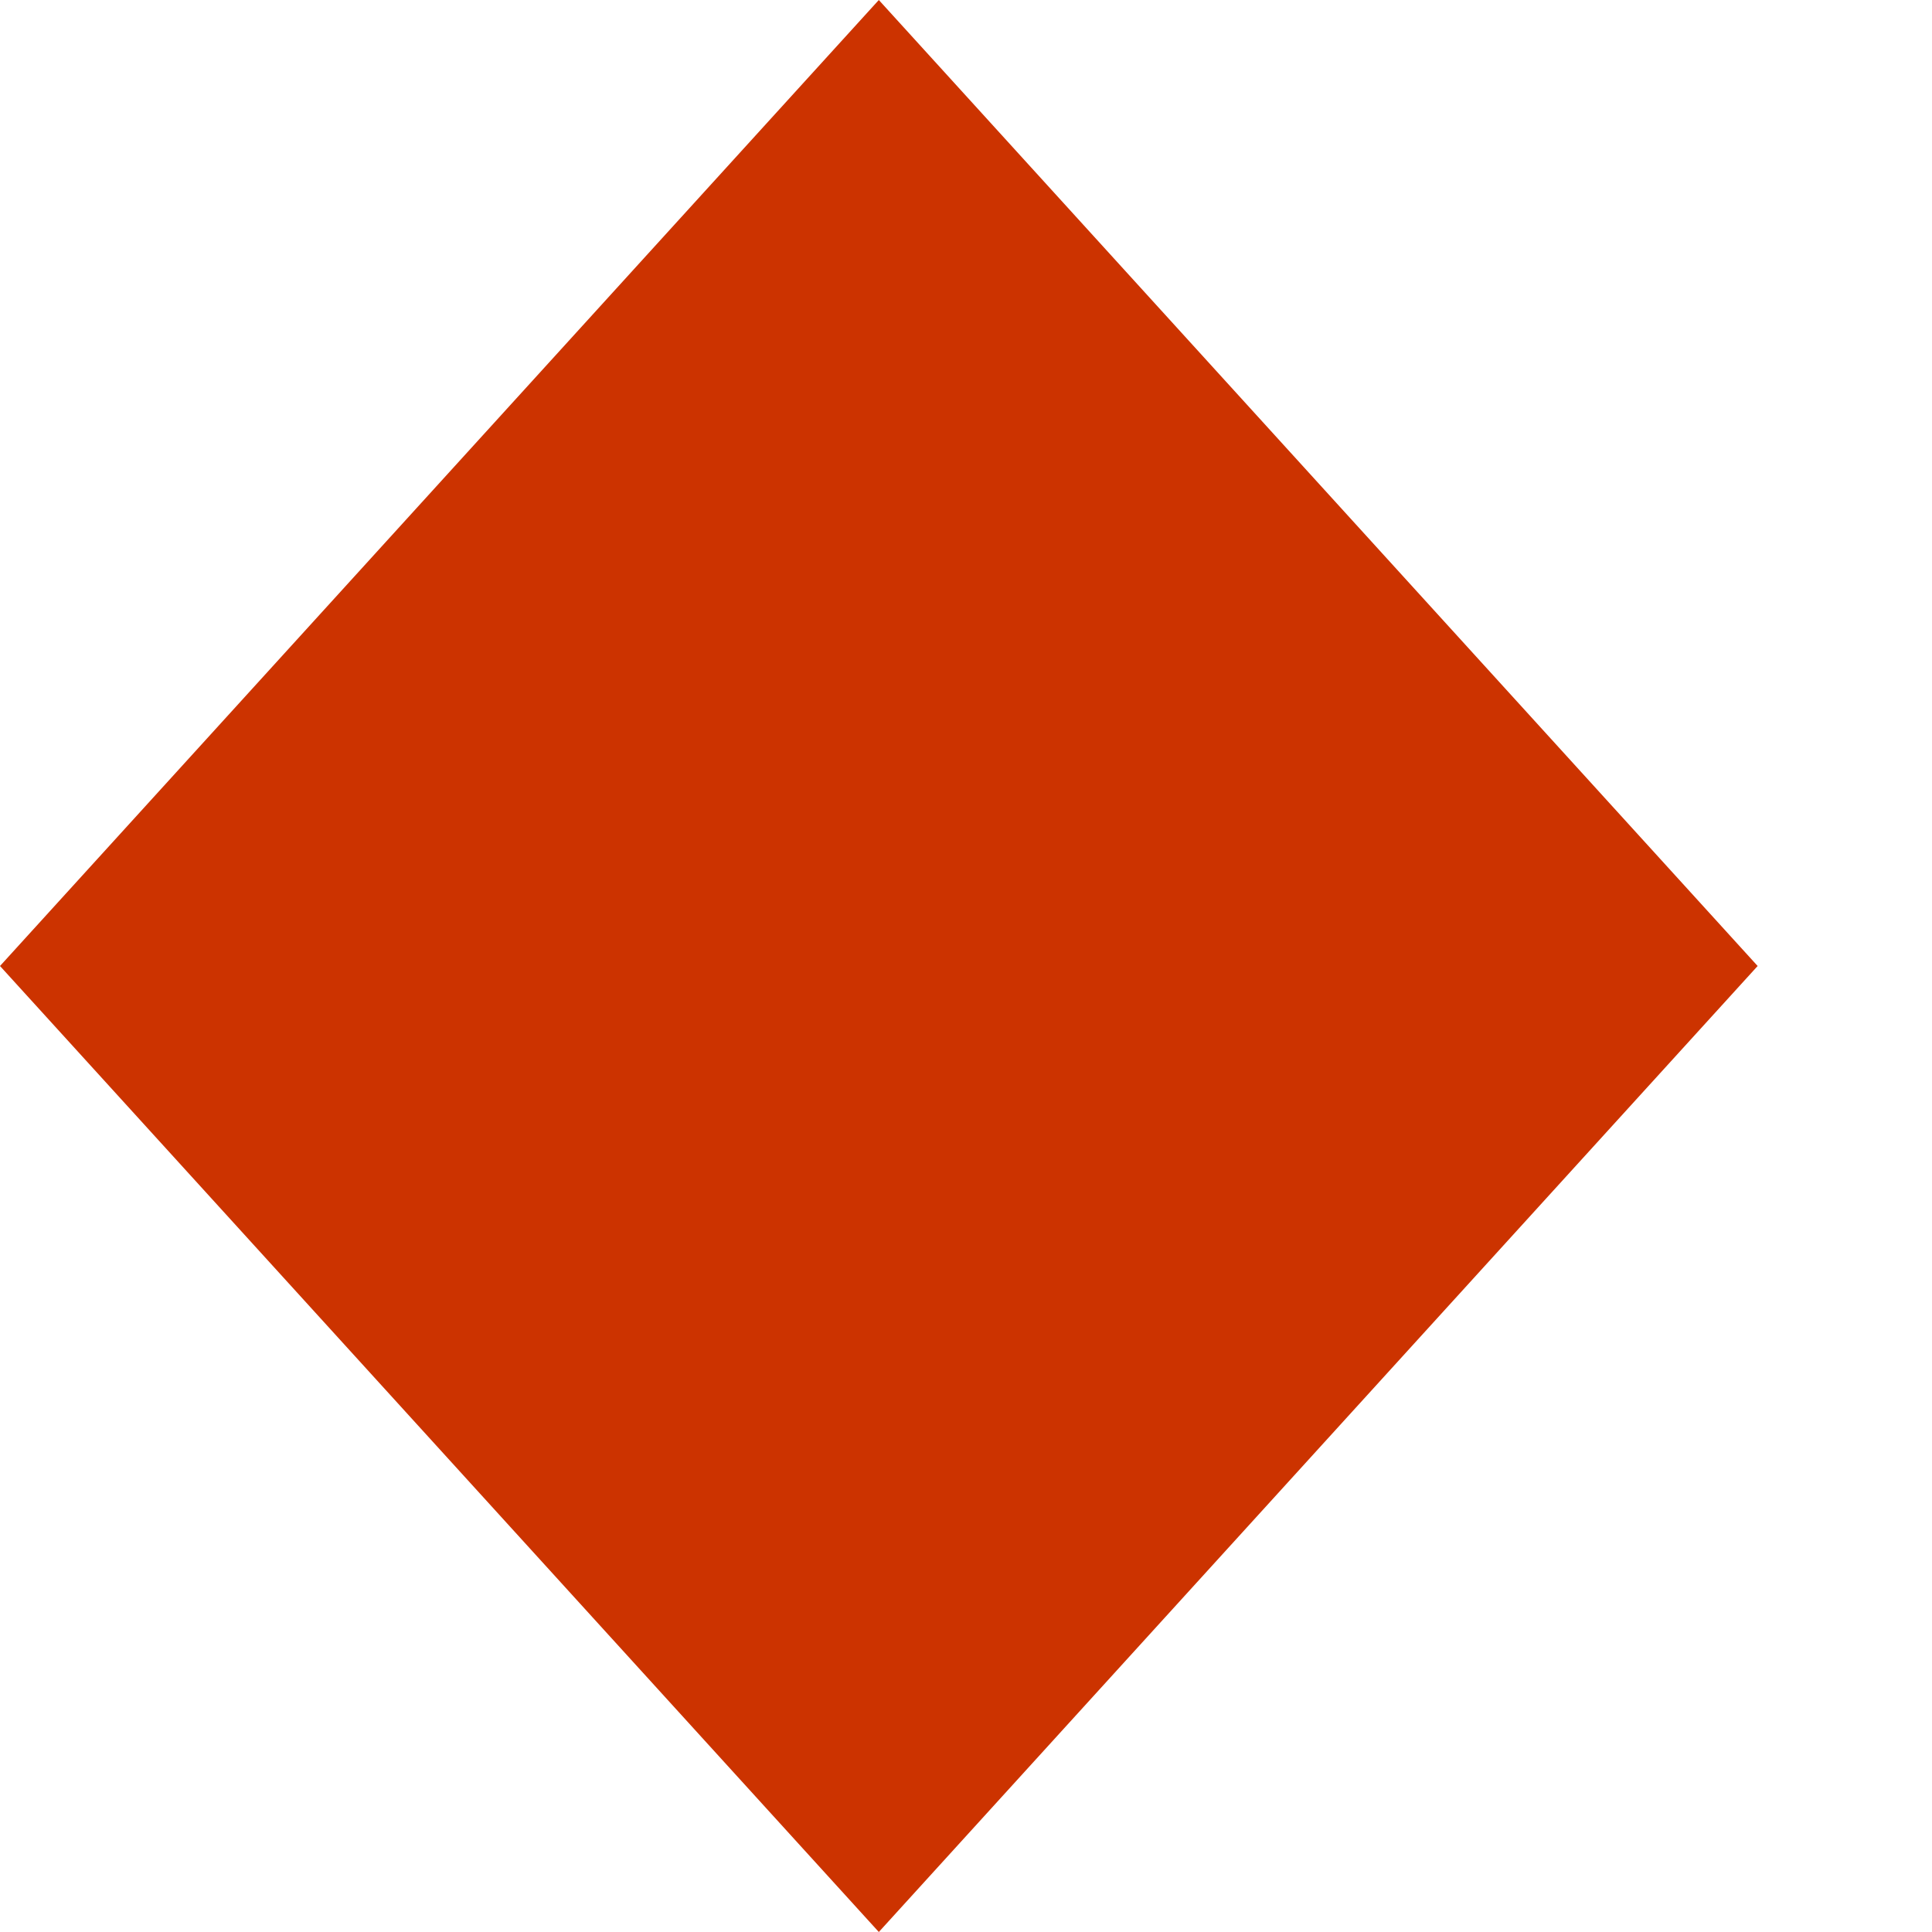 <svg width="8" height="8" viewBox="0 0 8 8" fill="none" xmlns="http://www.w3.org/2000/svg">
<path fill-rule="evenodd" clip-rule="evenodd" d="M0 4L3.639 8L7.278 4L3.639 0L0 4Z" fill="#CC3300"/>
</svg>
